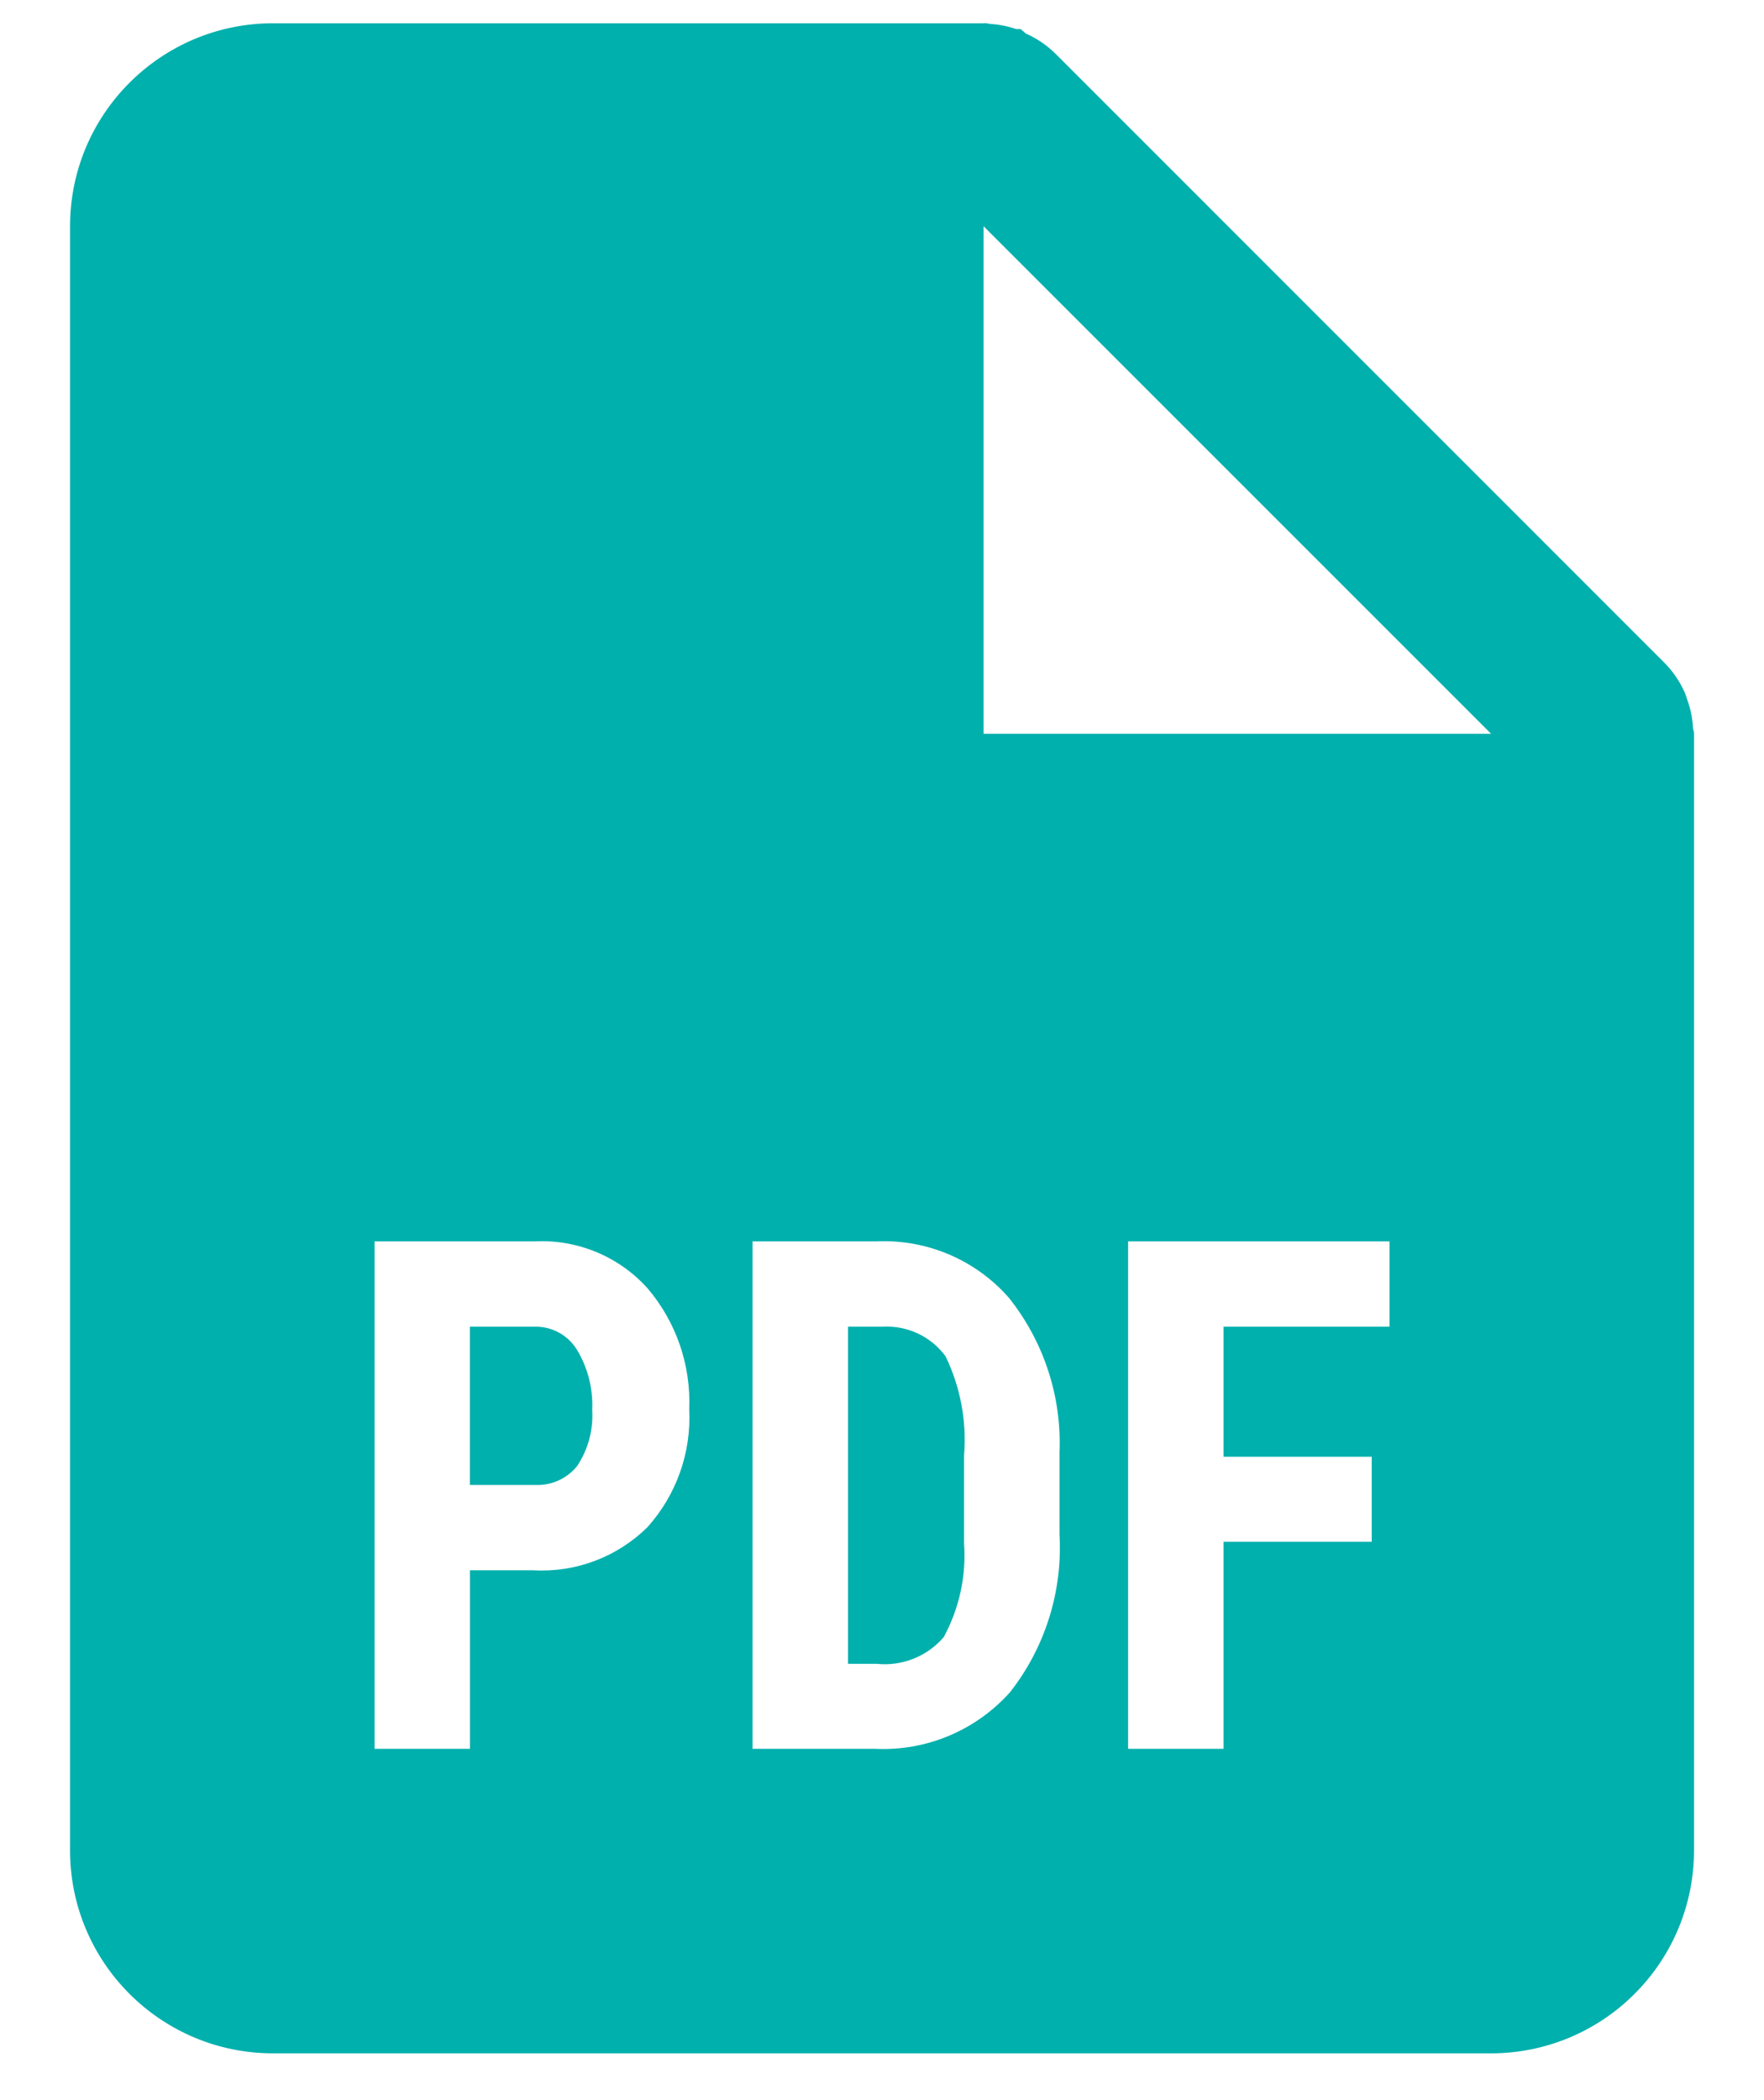 <svg width="21" height="25" viewBox="0 0 21 25" fill="none" xmlns="http://www.w3.org/2000/svg">
<path d="M17.751 24.443H3.251C1.916 24.443 0.834 23.361 0.834 22.027V2.693C0.834 1.359 1.916 0.277 3.251 0.277H11.709C11.72 0.275 11.731 0.275 11.742 0.277H11.749C11.76 0.28 11.772 0.283 11.784 0.284C11.89 0.291 11.996 0.311 12.097 0.346H12.115H12.133H12.148C12.17 0.361 12.191 0.379 12.21 0.398C12.342 0.456 12.462 0.538 12.565 0.639L19.814 7.889C19.916 7.992 19.998 8.112 20.056 8.243C20.067 8.27 20.076 8.295 20.084 8.323L20.096 8.357C20.13 8.458 20.15 8.562 20.155 8.669C20.156 8.681 20.159 8.692 20.164 8.704V8.711C20.166 8.719 20.167 8.727 20.167 8.735V22.027C20.167 22.668 19.913 23.282 19.459 23.735C19.006 24.189 18.392 24.443 17.751 24.443ZM13.43 14.777V20.818H14.566V18.353H16.33V17.341H14.566V15.793H16.542V14.777H13.43ZM8.959 14.777V20.818H10.416C11.027 20.848 11.619 20.599 12.026 20.142C12.442 19.61 12.651 18.945 12.613 18.27V17.291C12.641 16.624 12.426 15.969 12.009 15.447C11.616 15 11.041 14.753 10.446 14.777H8.959ZM4.459 14.777V20.818H5.595V18.693H6.351C6.856 18.721 7.35 18.534 7.709 18.178C8.053 17.794 8.231 17.291 8.205 16.776C8.227 16.25 8.049 15.734 7.707 15.334C7.368 14.958 6.879 14.754 6.374 14.777H4.459ZM11.709 2.693V8.735H17.751L11.709 2.693ZM10.435 19.806H10.095V15.793H10.508C10.801 15.776 11.084 15.909 11.257 16.146C11.434 16.512 11.51 16.919 11.477 17.325V18.375C11.504 18.762 11.42 19.147 11.235 19.488C11.037 19.719 10.738 19.838 10.435 19.806ZM6.374 17.677H5.594V15.793H6.385C6.583 15.795 6.765 15.899 6.868 16.067C6.999 16.283 7.062 16.533 7.05 16.785C7.065 17.02 7.002 17.253 6.872 17.45C6.752 17.6 6.567 17.685 6.374 17.677Z" fill="#00B0AD"/>
</svg>
